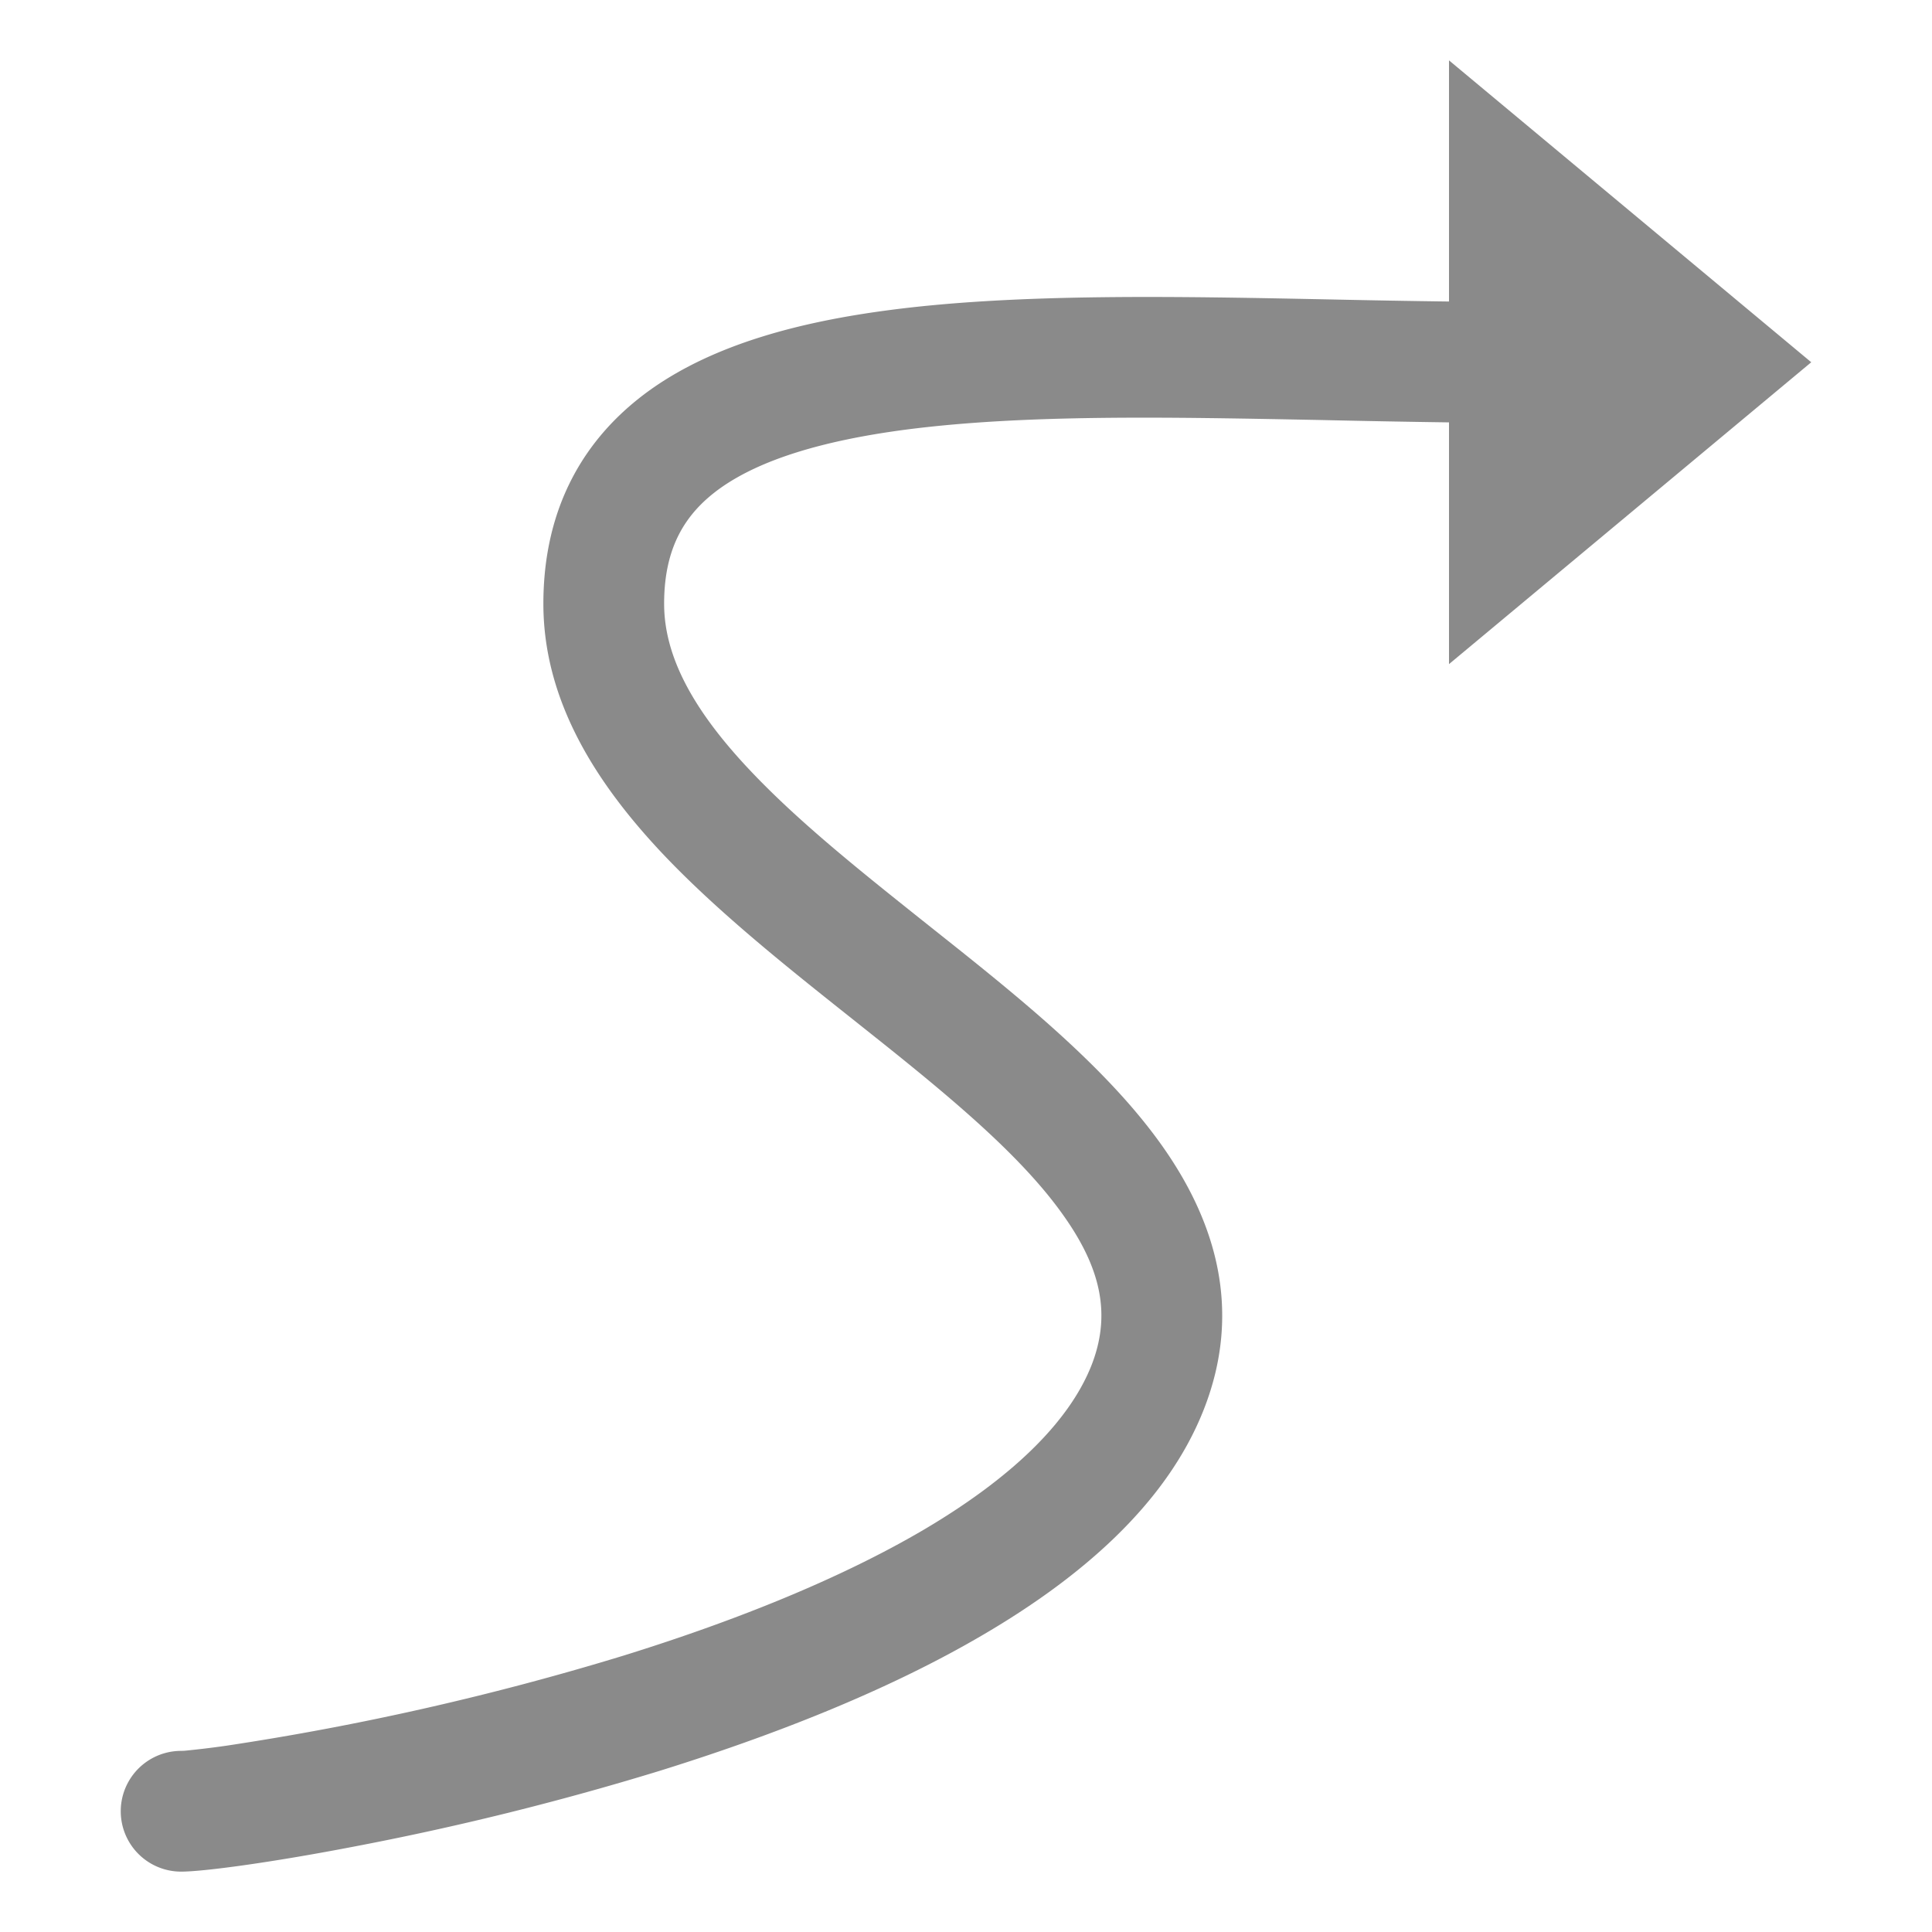 <?xml version="1.0" standalone="no"?><!DOCTYPE svg PUBLIC "-//W3C//DTD SVG 1.1//EN" "http://www.w3.org/Graphics/SVG/1.1/DTD/svg11.dtd"><svg class="icon" width="200px" height="200.00px" viewBox="0 0 1024 1024" version="1.1" xmlns="http://www.w3.org/2000/svg"><path d="M768 352L960 192 768 32v127.808c-20.48-0.256-41.344-0.64-62.4-1.088-81.92-1.664-165.632-3.328-233.728 5.568-47.744 6.208-92.992 18.048-126.912 42.112-35.968 25.6-56.96 63.36-56.96 113.6 0 52.224 28.8 95.872 62.72 131.968 29.312 31.104 66.432 60.608 100.992 88.064l16.32 12.992c40.448 32.32 74.88 61.696 95.808 91.456 19.904 28.16 25.216 52.736 14.464 79.68-12.096 30.08-42.688 59.52-88.96 86.784-45.632 26.752-102.016 48.896-158.848 66.56a1469.248 1469.248 0 0 1-210.432 47.744 492.224 492.224 0 0 1-22.272 2.688L96 928a32 32 0 0 0 0 64c11.52 0 46.464-4.608 90.496-13.056a1531.392 1531.392 0 0 0 163.008-40.32c59.2-18.432 120.768-42.24 172.16-72.512 50.688-29.76 96.128-68.352 116.032-118.208 21.248-53.12 6.528-100.544-21.568-140.352-27.008-38.272-68.608-72.896-108.16-104.512l-16.896-13.44c-34.944-27.84-67.84-54.016-93.76-81.536C367.232 376.192 352 347.776 352 320c0-29.696 11.008-47.936 30.016-61.44 21.12-14.912 53.824-25.024 98.112-30.848 63.04-8.192 138.88-6.656 218.688-5.12 22.848 0.512 45.952 0.96 69.184 1.28V352z" fill="#8A8A8A" /></svg>